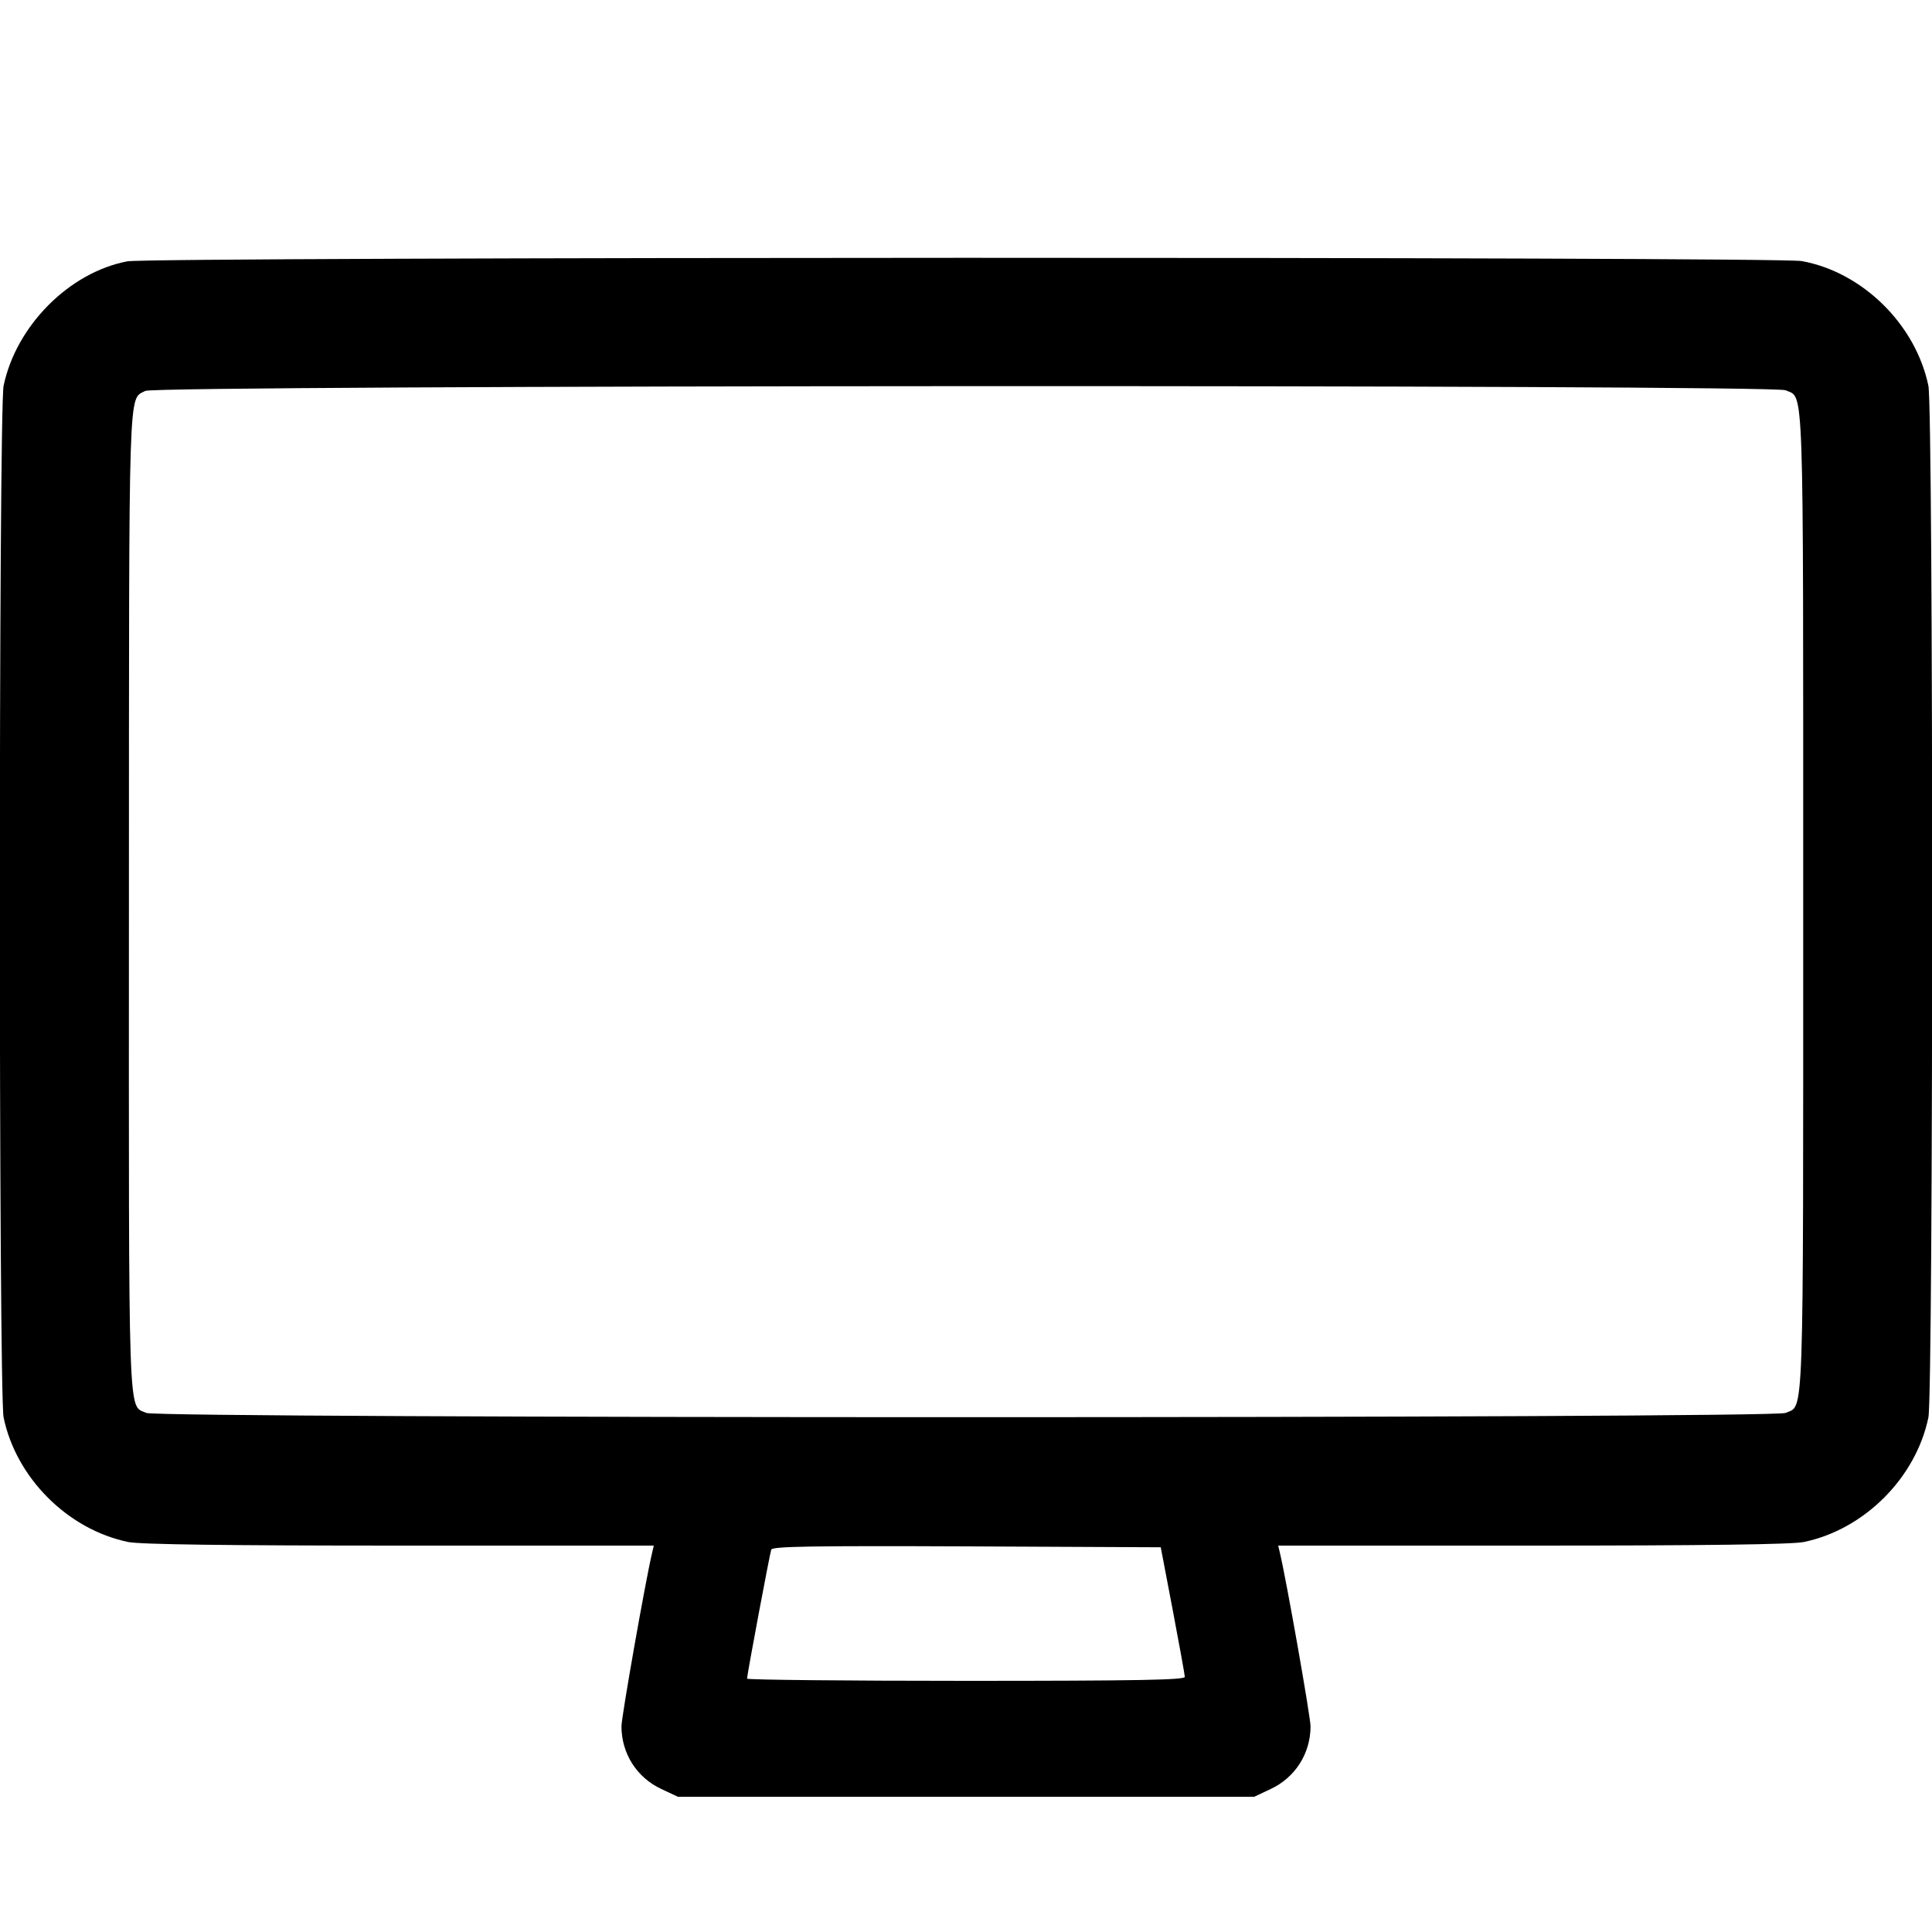 <svg width="15" height="15" fill="none" xmlns="http://www.w3.org/2000/svg"><path d="M0.988 2.029 C 0.537 2.115,0.125 2.530,0.028 2.995 C -0.011 3.182,-0.011 10.818,0.028 11.005 C 0.125 11.474,0.526 11.875,0.995 11.972 C 1.085 11.991,1.757 12.000,3.102 12.000 L 5.076 12.000 5.063 12.056 C 5.012 12.270,4.825 13.330,4.825 13.403 C 4.825 13.614,4.944 13.801,5.135 13.890 L 5.263 13.950 7.500 13.950 L 9.738 13.950 9.865 13.890 C 10.056 13.801,10.175 13.614,10.175 13.403 C 10.175 13.330,9.988 12.270,9.937 12.056 L 9.924 12.000 11.898 12.000 C 13.243 12.000,13.915 11.991,14.005 11.972 C 14.474 11.875,14.875 11.474,14.972 11.005 C 15.011 10.818,15.011 3.182,14.972 2.995 C 14.873 2.519,14.461 2.113,13.989 2.027 C 13.797 1.992,1.173 1.994,0.988 2.029 M13.863 3.030 C 14.008 3.096,14.000 2.866,14.000 7.000 C 14.000 11.134,14.008 10.904,13.863 10.970 C 13.768 11.014,1.232 11.014,1.137 10.970 C 0.992 10.904,1.000 11.135,1.001 6.995 C 1.002 2.904,0.995 3.108,1.128 3.035 C 1.211 2.989,13.762 2.984,13.863 3.030 M9.105 12.500 C 9.156 12.768,9.198 13.002,9.199 13.019 C 9.200 13.043,8.844 13.050,7.500 13.050 C 6.565 13.050,5.800 13.042,5.800 13.033 C 5.800 13.004,5.976 12.065,5.988 12.031 C 5.996 12.006,6.313 12.001,7.505 12.006 L 9.012 12.013 9.105 12.500 " fill="currentColor" stroke="none" fill-rule="evenodd"></path></svg>
